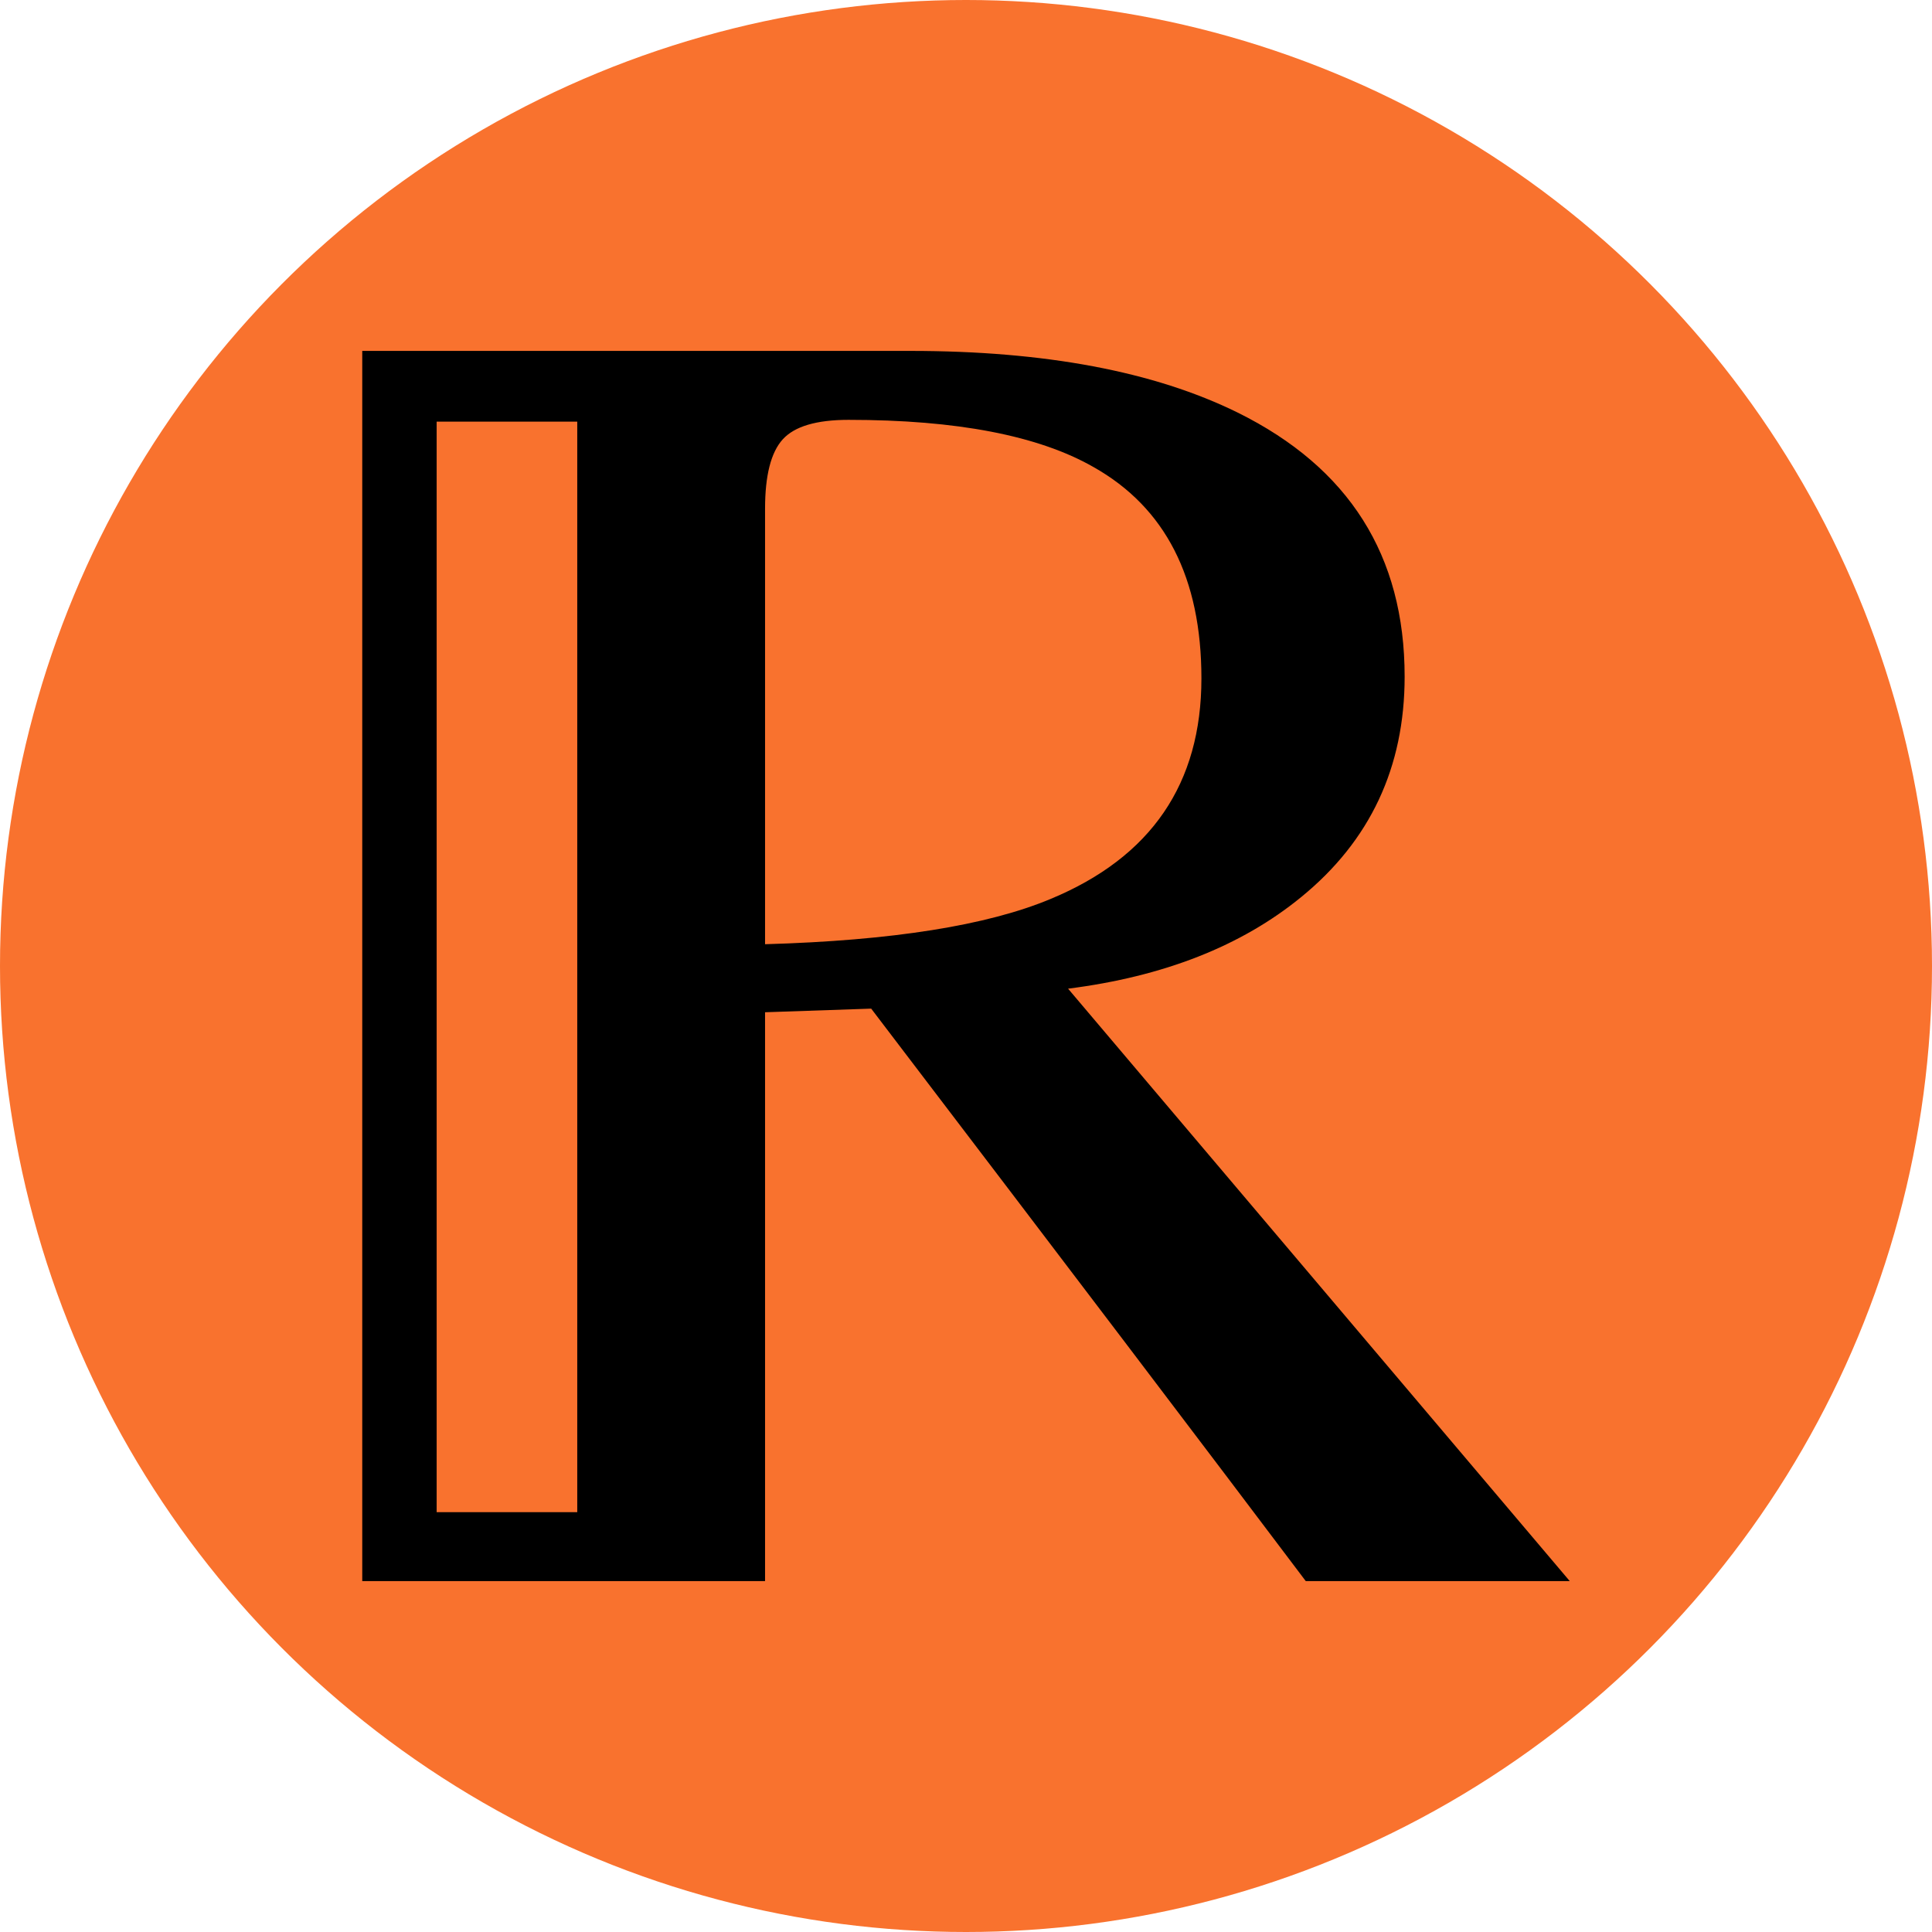 <?xml version="1.0" encoding="iso-8859-1"?>
<!-- Generator: Adobe Illustrator 18.0.0, SVG Export Plug-In . SVG Version: 6.00 Build 0)  -->
<!DOCTYPE svg PUBLIC "-//W3C//DTD SVG 1.1//EN" "http://www.w3.org/Graphics/SVG/1.1/DTD/svg11.dtd">
<svg version="1.1" id="Layer_1" xmlns="http://www.w3.org/2000/svg" xmlns:xlink="http://www.w3.org/1999/xlink" x="0px" y="0px"
	 viewBox="0 0 1280 1280" style="enable-background:new 0 0 1280 1280;" xml:space="preserve">
<g id="Layer_1_1_">
	<circle style="fill:#F9722E;" cx="640" cy="640" r="640"/>
</g>
<g id="Layer_2">
	<g>
		<path d="M1040,1047.517H865.1c-63.727-84.549-159.688-210.979-287.914-379.275l-70.316,2.404v376.871H240V232.483h363.039
			c89.342,0,161.676,13.624,216.974,40.872c73.73,36.465,110.595,94.76,110.595,174.901c0,60.106-22.84,108.799-68.521,146.064
			c-39.67,32.457-91.153,52.686-154.464,60.699L1040,1047.517z M382.444,1001.837V279.365h-93.157v722.472L382.444,1001.837
			L382.444,1001.837z M795.97,449.457c0-66.517-23.849-113.192-71.519-140.04c-36.479-20.837-90.574-31.255-162.285-31.255
			c-21.252,0-35.782,4.319-43.588,12.926c-7.807,8.607-11.709,23.938-11.709,45.977v288.508
			c84.148-2.404,147.252-12.422,189.326-30.053C762.712,567.873,795.97,519.18,795.97,449.457z"/>
	</g>
</g>
</svg>
